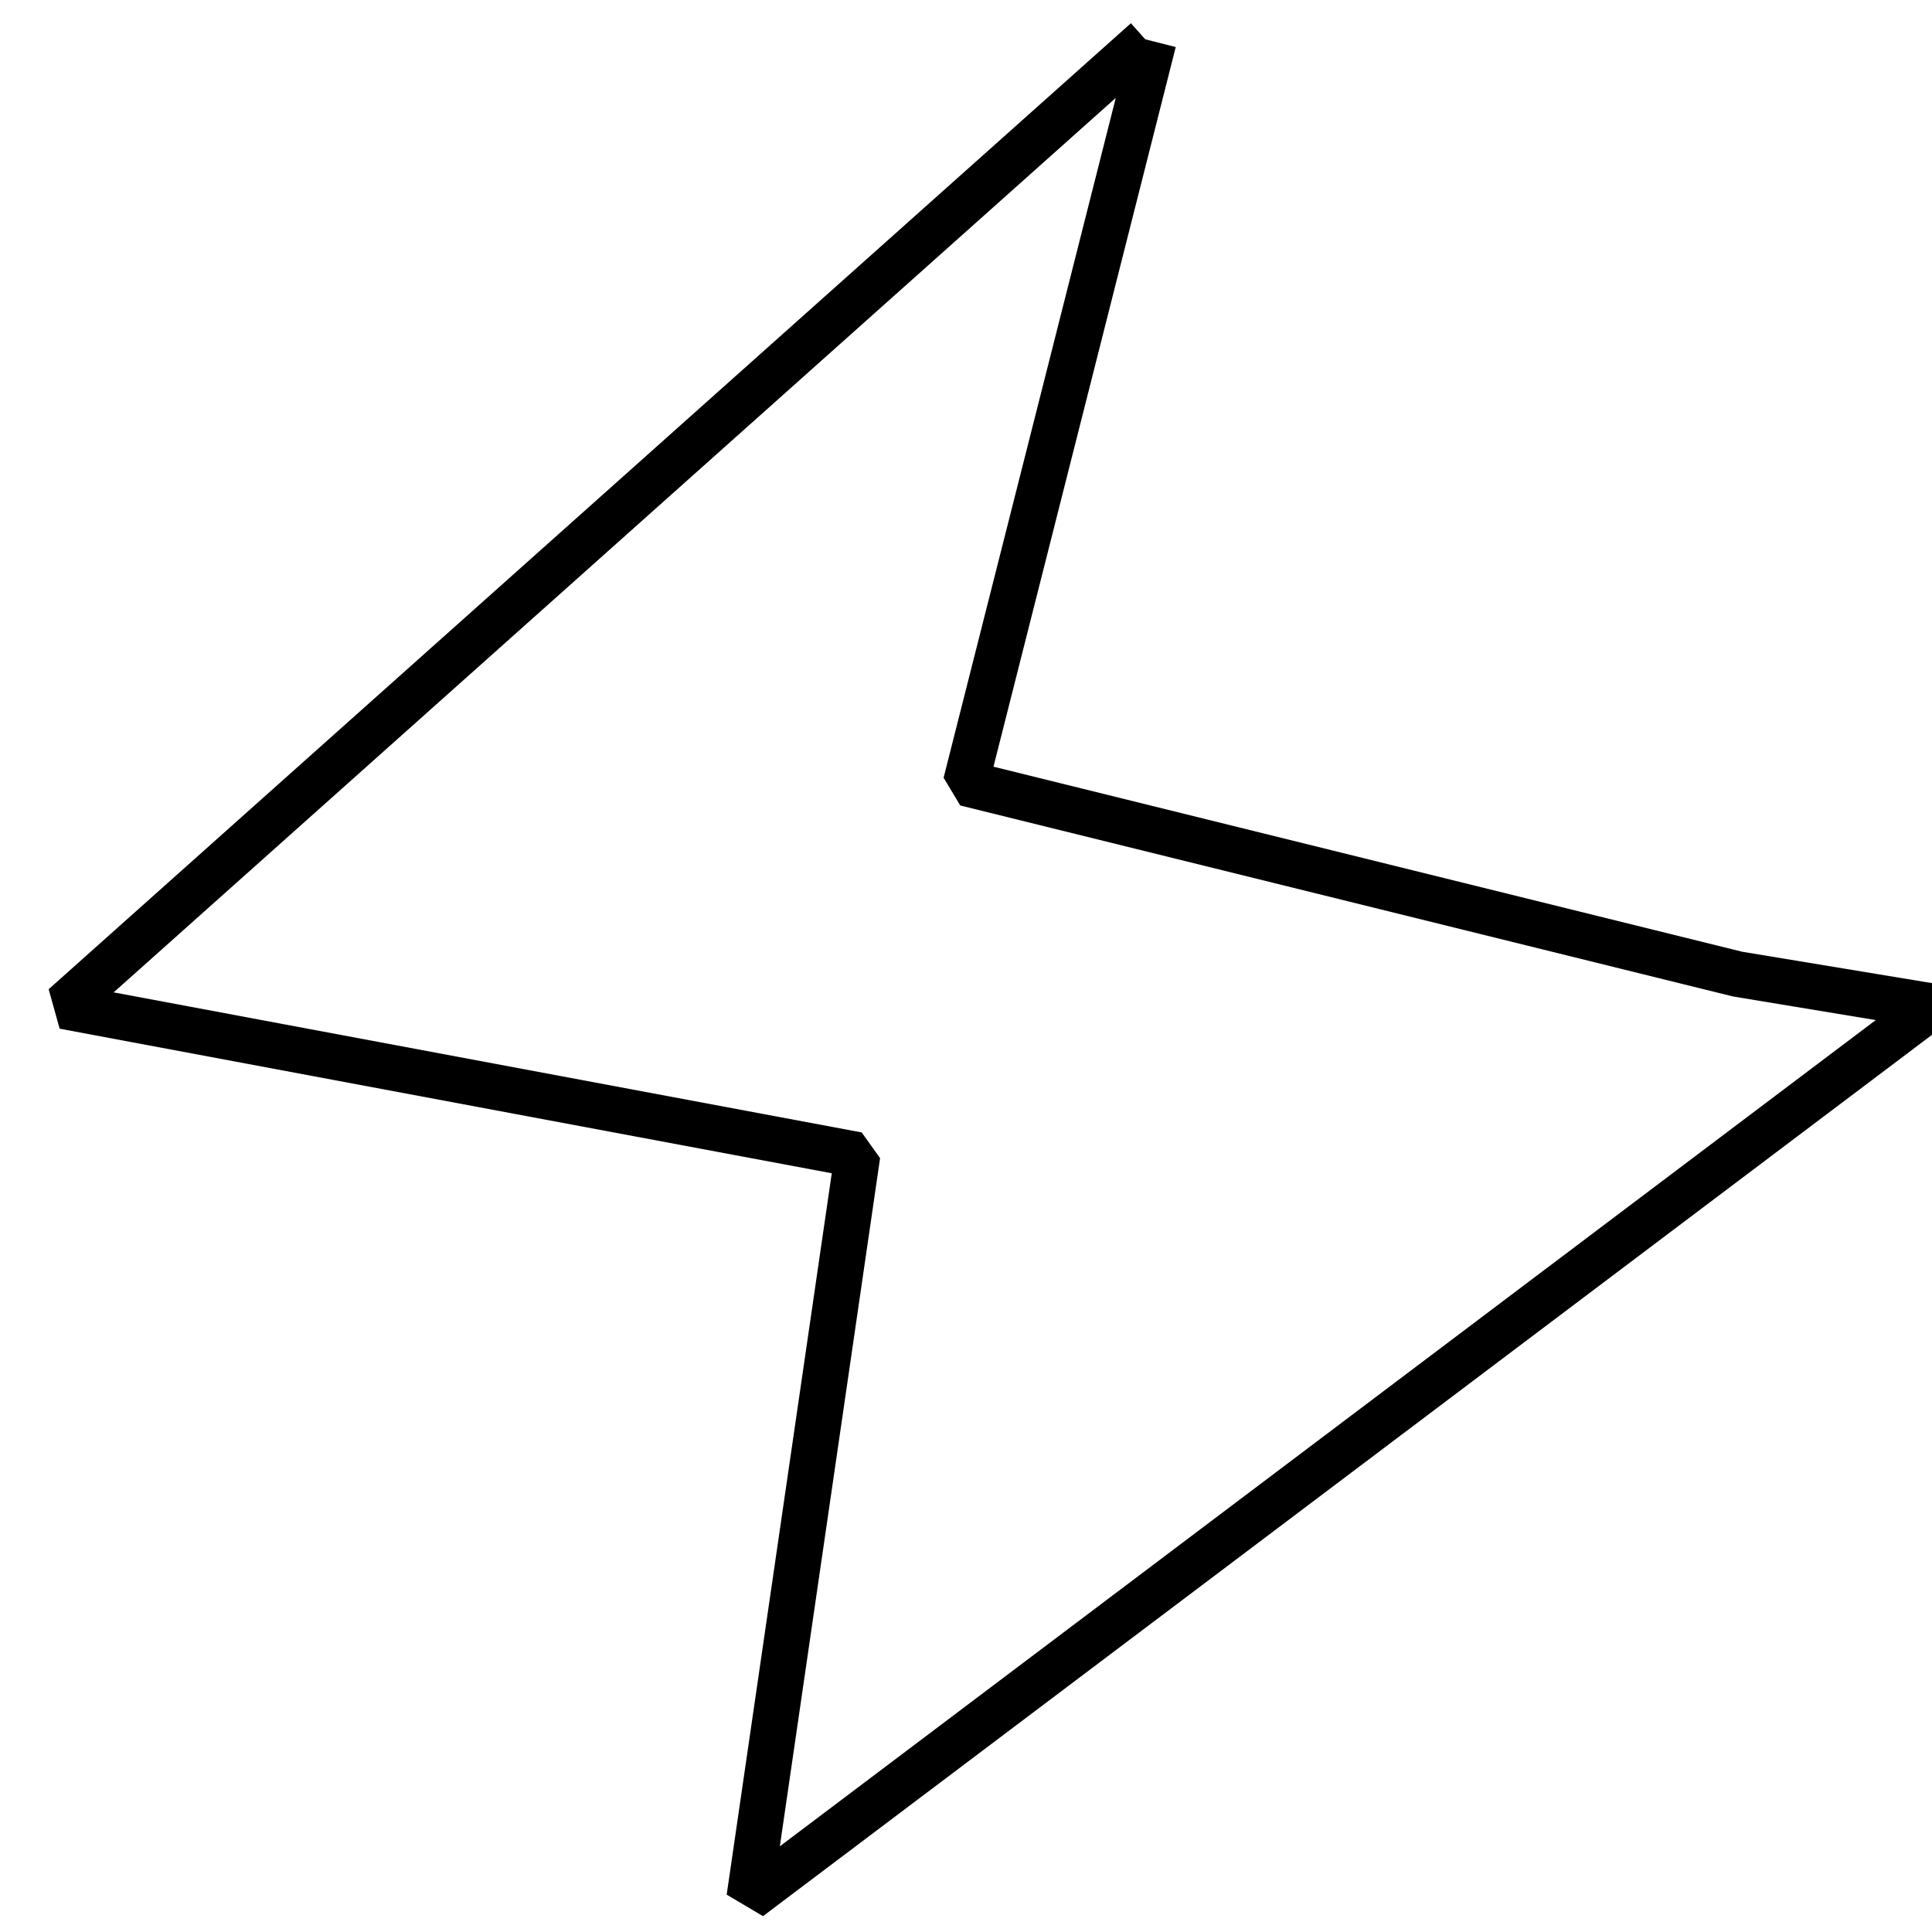 <?xml version="1.0" encoding="UTF-8" standalone="no"?>
<svg
   sodipodi:docname="lightning.svg"
   inkscape:version="1.1.2 (b8e25be8, 2022-02-05)"
   id="svg8"
   version="1.1"
   viewBox="0 0 127 127"
   height="480"
   width="480"
   xmlns:inkscape="http://www.inkscape.org/namespaces/inkscape"
   xmlns:sodipodi="http://sodipodi.sourceforge.net/DTD/sodipodi-0.dtd"
   xmlns="http://www.w3.org/2000/svg"
   xmlns:svg="http://www.w3.org/2000/svg"
   xmlns:rdf="http://www.w3.org/1999/02/22-rdf-syntax-ns#"
   xmlns:cc="http://creativecommons.org/ns#"
   xmlns:dc="http://purl.org/dc/elements/1.1/">
  <defs
     id="defs2" />
  <sodipodi:namedview
     inkscape:window-maximized="0"
     inkscape:window-y="25"
     inkscape:window-x="0"
     inkscape:window-height="769"
     inkscape:window-width="1440"
     inkscape:lockguides="false"
     showguides="false"
     units="px"
     showgrid="true"
     inkscape:document-rotation="0"
     inkscape:current-layer="layer1"
     inkscape:document-units="mm"
     inkscape:cy="240.83552"
     inkscape:cx="239.9352"
     inkscape:zoom="1.1107166"
     inkscape:pageshadow="2"
     inkscape:pageopacity="0.0"
     borderopacity="1.0"
     bordercolor="#666666"
     pagecolor="#ffffff"
     id="base"
     inkscape:pagecheckerboard="0"
     borderlayer="true"
     inkscape:showpageshadow="false"
     showborder="true">
    <inkscape:grid
       empspacing="5"
       id="grid12"
       type="xygrid"
       spacingx="6.615"
       spacingy="6.615" />
  </sodipodi:namedview>
  <g
     id="layer1"
     inkscape:groupmode="layer"
     inkscape:label="Layer 1">
    <path
       sodipodi:nodetypes="cccccccc"
       inkscape:connector-curvature="0"
       id="path48"
       d="M 75.339,2.646 4.197,66.146 56.368,75.915 49.253,124.761 127,66.146 114.221,64.033 63.482,51.492 75.833,2.724"
       style="fill:none;stroke:#000000;stroke-width:3;stroke-linecap:butt;stroke-linejoin:bevel;stroke-miterlimit:4;stroke-dasharray:none;stroke-opacity:1" />
  </g>
</svg>

